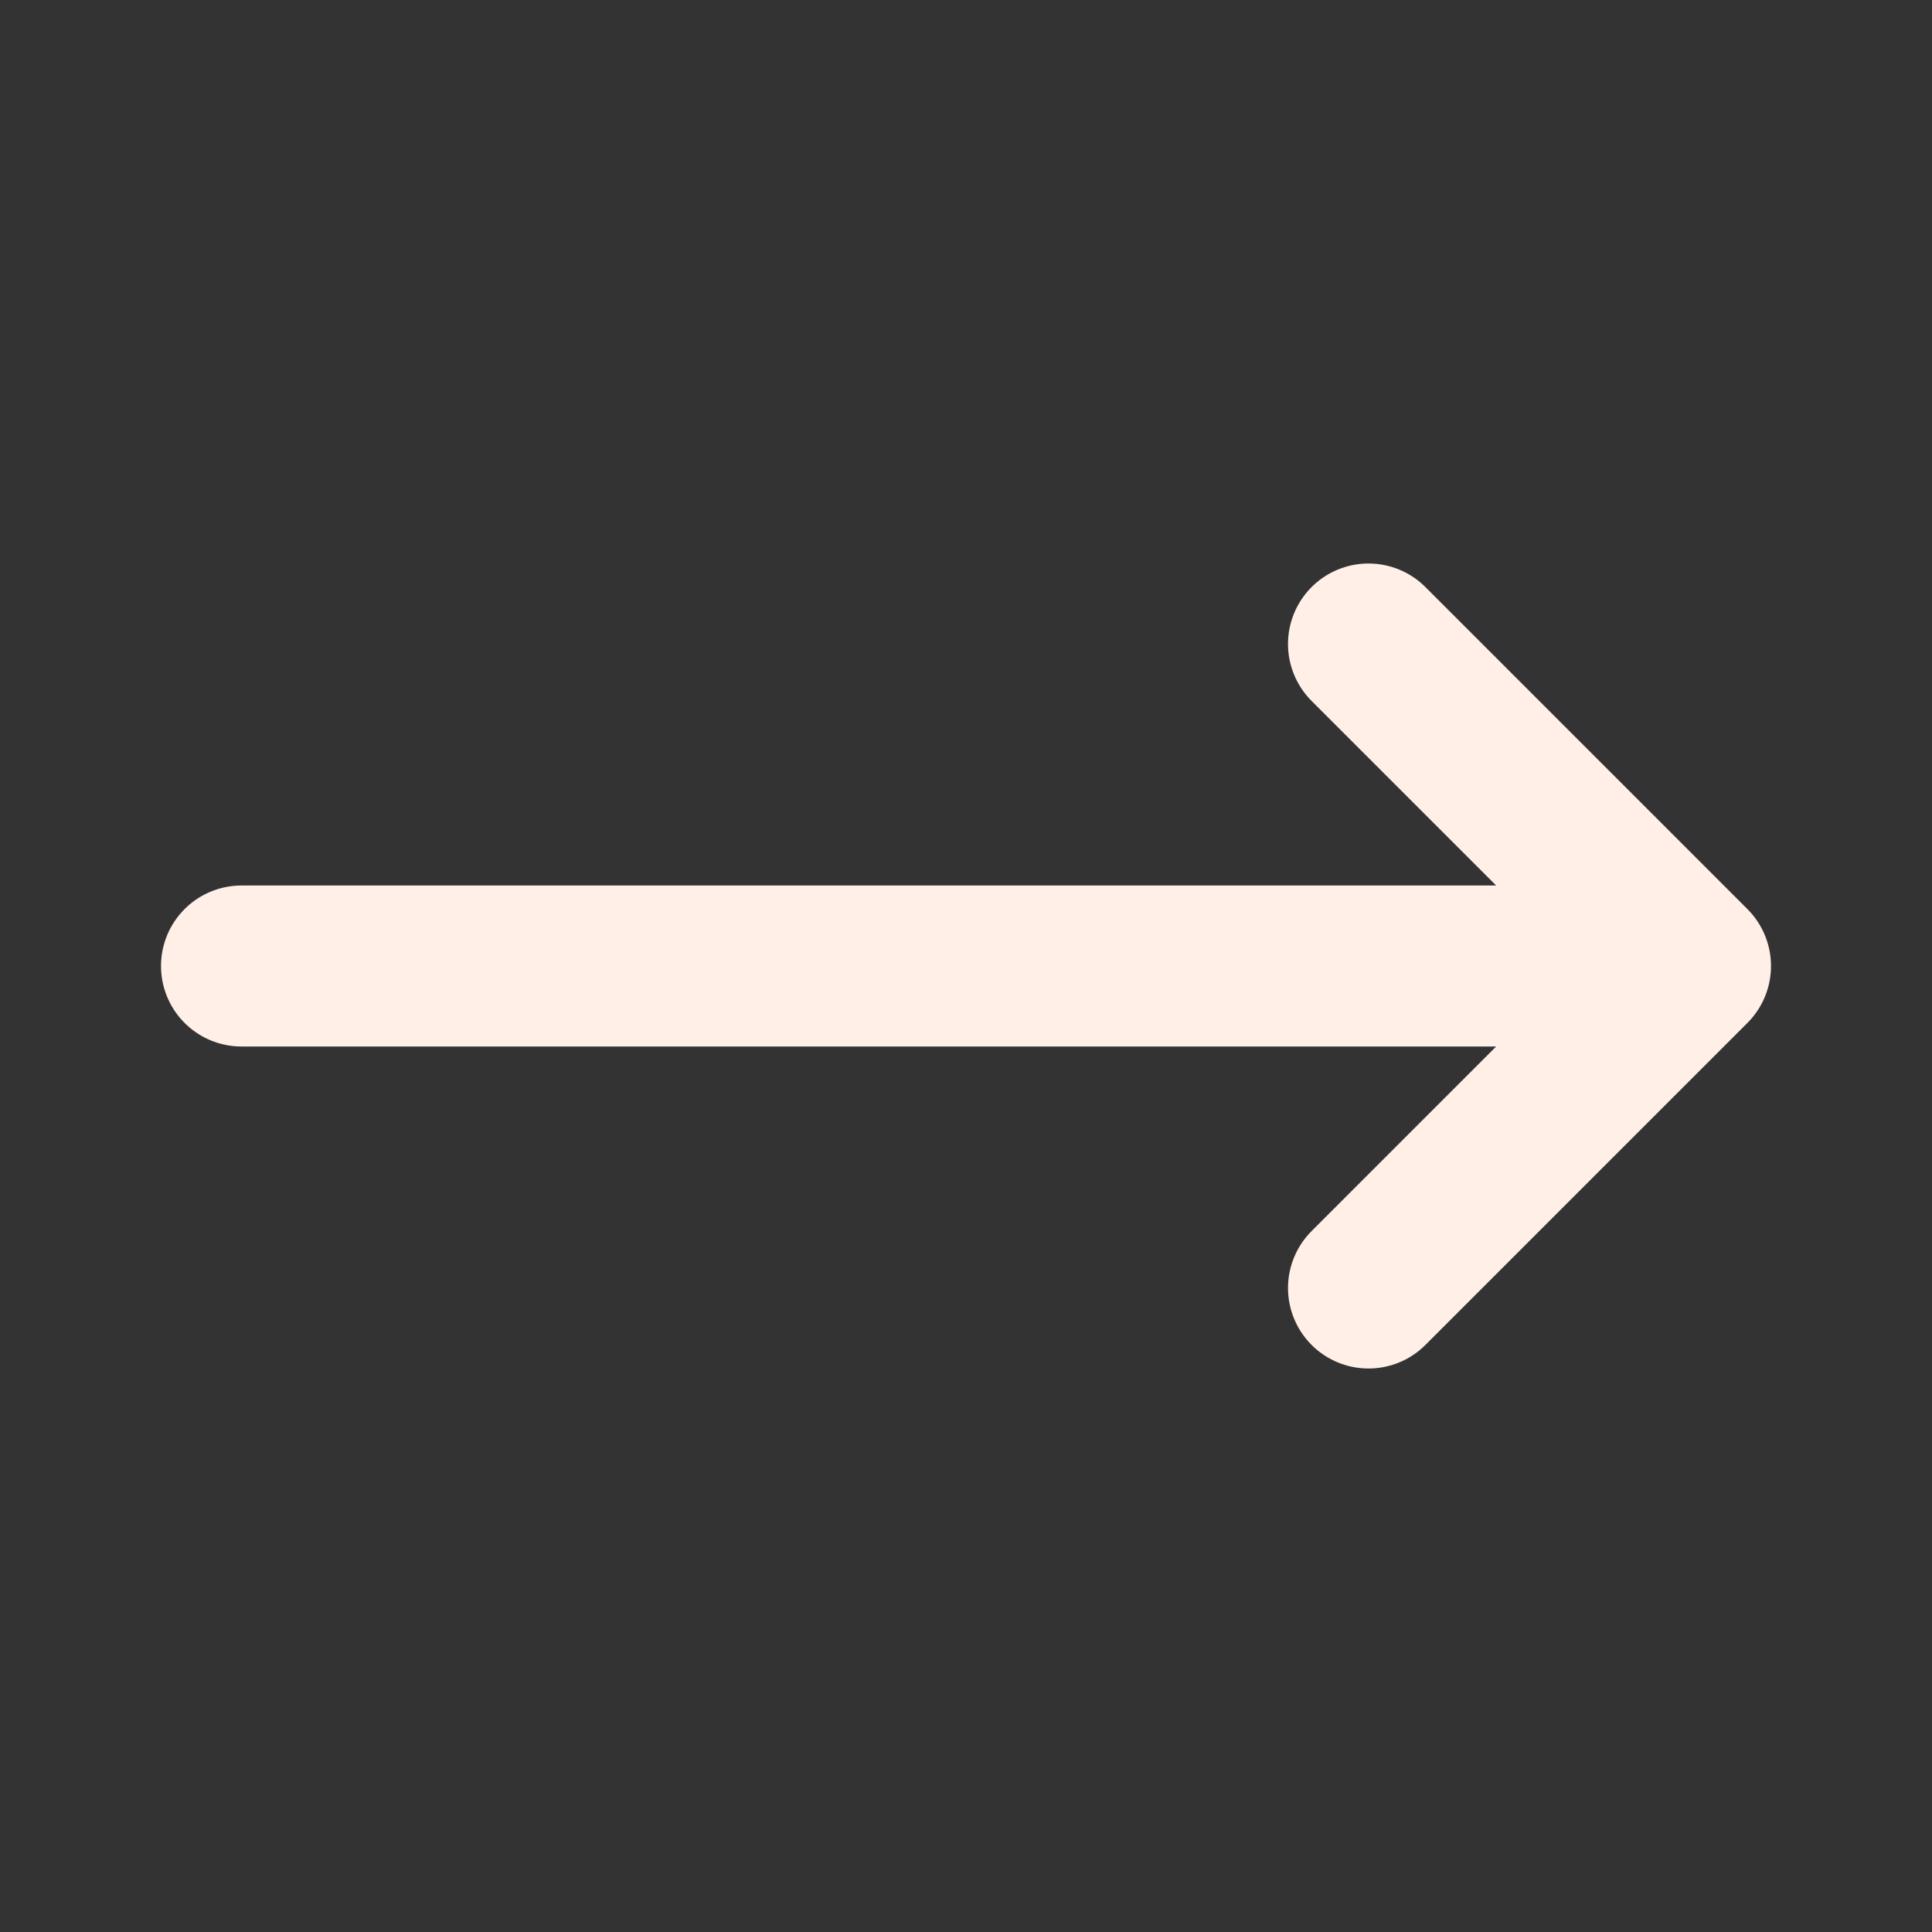 <svg width="24" height="24" viewBox="0 0 24 24" fill="none" xmlns="http://www.w3.org/2000/svg">
<rect x="0" y="0" width="24" height="24" fill="#333333" stroke="none"/>
<path d="M17 8L21 12M21 12L17 16M21 12H3" stroke="#FFEFE7" stroke-width="2" stroke-linecap="round" stroke-linejoin="round"/>
</svg>
